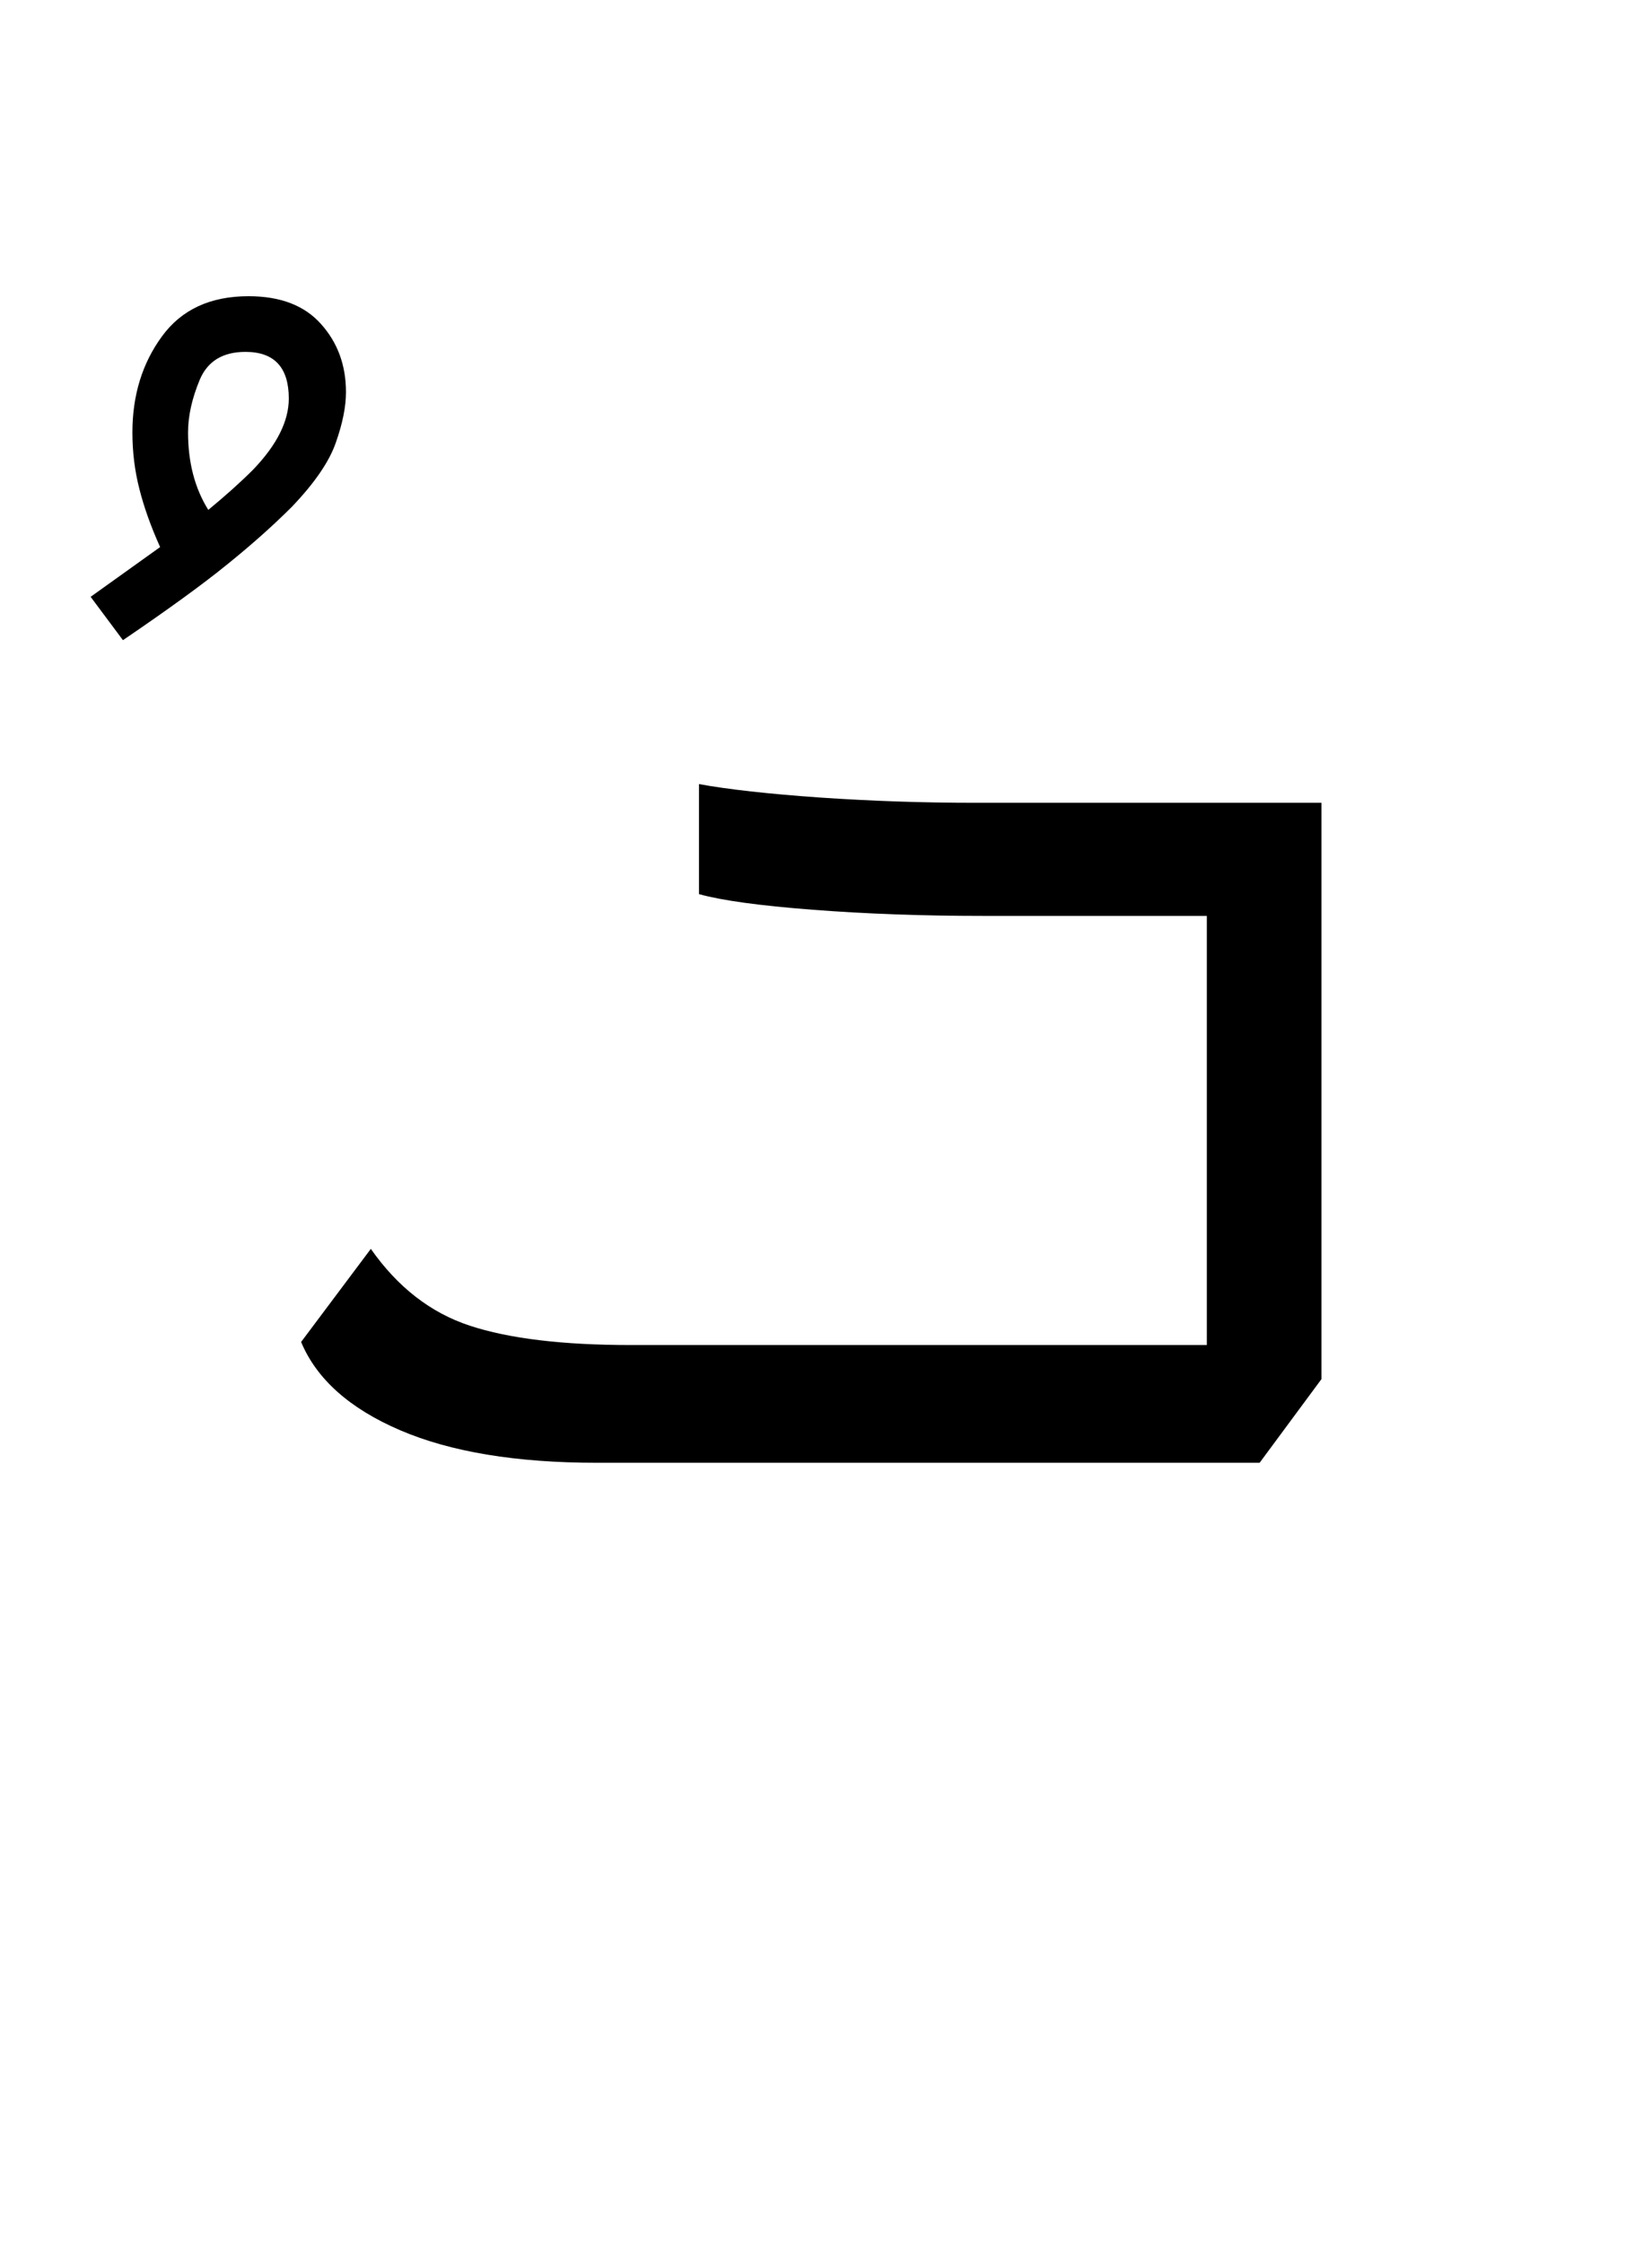 <?xml version="1.0" encoding="UTF-8"?>
<svg xmlns="http://www.w3.org/2000/svg" xmlns:xlink="http://www.w3.org/1999/xlink" width="117.359pt" height="159.312pt" viewBox="0 0 117.359 159.312" version="1.1">
<defs>
<g>
<symbol overflow="visible" id="glyph0-0">
<path style="stroke:none;" d="M 55.547 -78.547 L 55.547 0 L 10.344 0 L 10.344 -78.547 Z M 49.938 -72.938 L 15.953 -72.938 L 15.953 -5.609 L 49.938 -5.609 Z M 49.938 -72.938 "/>
</symbol>
<symbol overflow="visible" id="glyph0-1">
<path style="stroke:none;" d="M -4.625 -65.016 C -5.281 -66.473 -5.77 -67.844 -6.094 -69.125 C -6.426 -70.414 -6.594 -71.758 -6.594 -73.156 C -6.594 -75.789 -5.895 -78.062 -4.5 -79.969 C -3.113 -81.875 -1.062 -82.828 1.656 -82.828 C 3.926 -82.828 5.645 -82.164 6.812 -80.844 C 7.988 -79.531 8.578 -77.922 8.578 -76.016 C 8.578 -74.984 8.336 -73.789 7.859 -72.438 C 7.391 -71.082 6.348 -69.562 4.734 -67.875 C 3.41 -66.551 1.883 -65.191 0.156 -63.797 C -1.562 -62.398 -4.035 -60.602 -7.266 -58.406 L -9.562 -61.484 Z M -1.203 -67.656 C 0.035 -68.676 1.098 -69.629 1.984 -70.516 C 3.672 -72.273 4.516 -73.957 4.516 -75.562 C 4.516 -77.77 3.488 -78.875 1.438 -78.875 C -0.176 -78.875 -1.258 -78.211 -1.812 -76.891 C -2.363 -75.566 -2.641 -74.32 -2.641 -73.156 C -2.641 -71.02 -2.16 -69.188 -1.203 -67.656 Z M -1.203 -67.656 "/>
</symbol>
<symbol overflow="visible" id="glyph0-2">
<path style="stroke:none;" d="M 26.406 0 C 20.676 0 16.016 -0.77 12.422 -2.312 C 8.836 -3.852 6.492 -5.941 5.391 -8.578 L 10.344 -15.188 C 12.25 -12.469 14.594 -10.648 17.375 -9.734 C 20.164 -8.816 23.977 -8.359 28.812 -8.359 L 69.734 -8.359 L 69.734 -38.828 L 53.797 -38.828 C 49.535 -38.828 45.516 -38.973 41.734 -39.266 C 37.961 -39.555 35.27 -39.926 33.656 -40.375 L 33.656 -48.188 C 35.707 -47.812 38.566 -47.492 42.234 -47.234 C 45.898 -46.984 49.566 -46.859 53.234 -46.859 L 77.875 -46.859 L 77.875 -5.938 L 73.484 0 Z M 26.406 0 "/>
</symbol>
</g>
</defs>
<g id="surface1">
<g style="fill:rgb(0%,0%,0%);fill-opacity:1;">
  <use xlink:href="#glyph0-1" x="16" y="103.859"/>
  <use xlink:href="#glyph0-2" x="16" y="103.859"/>
</g>
</g>
</svg>
